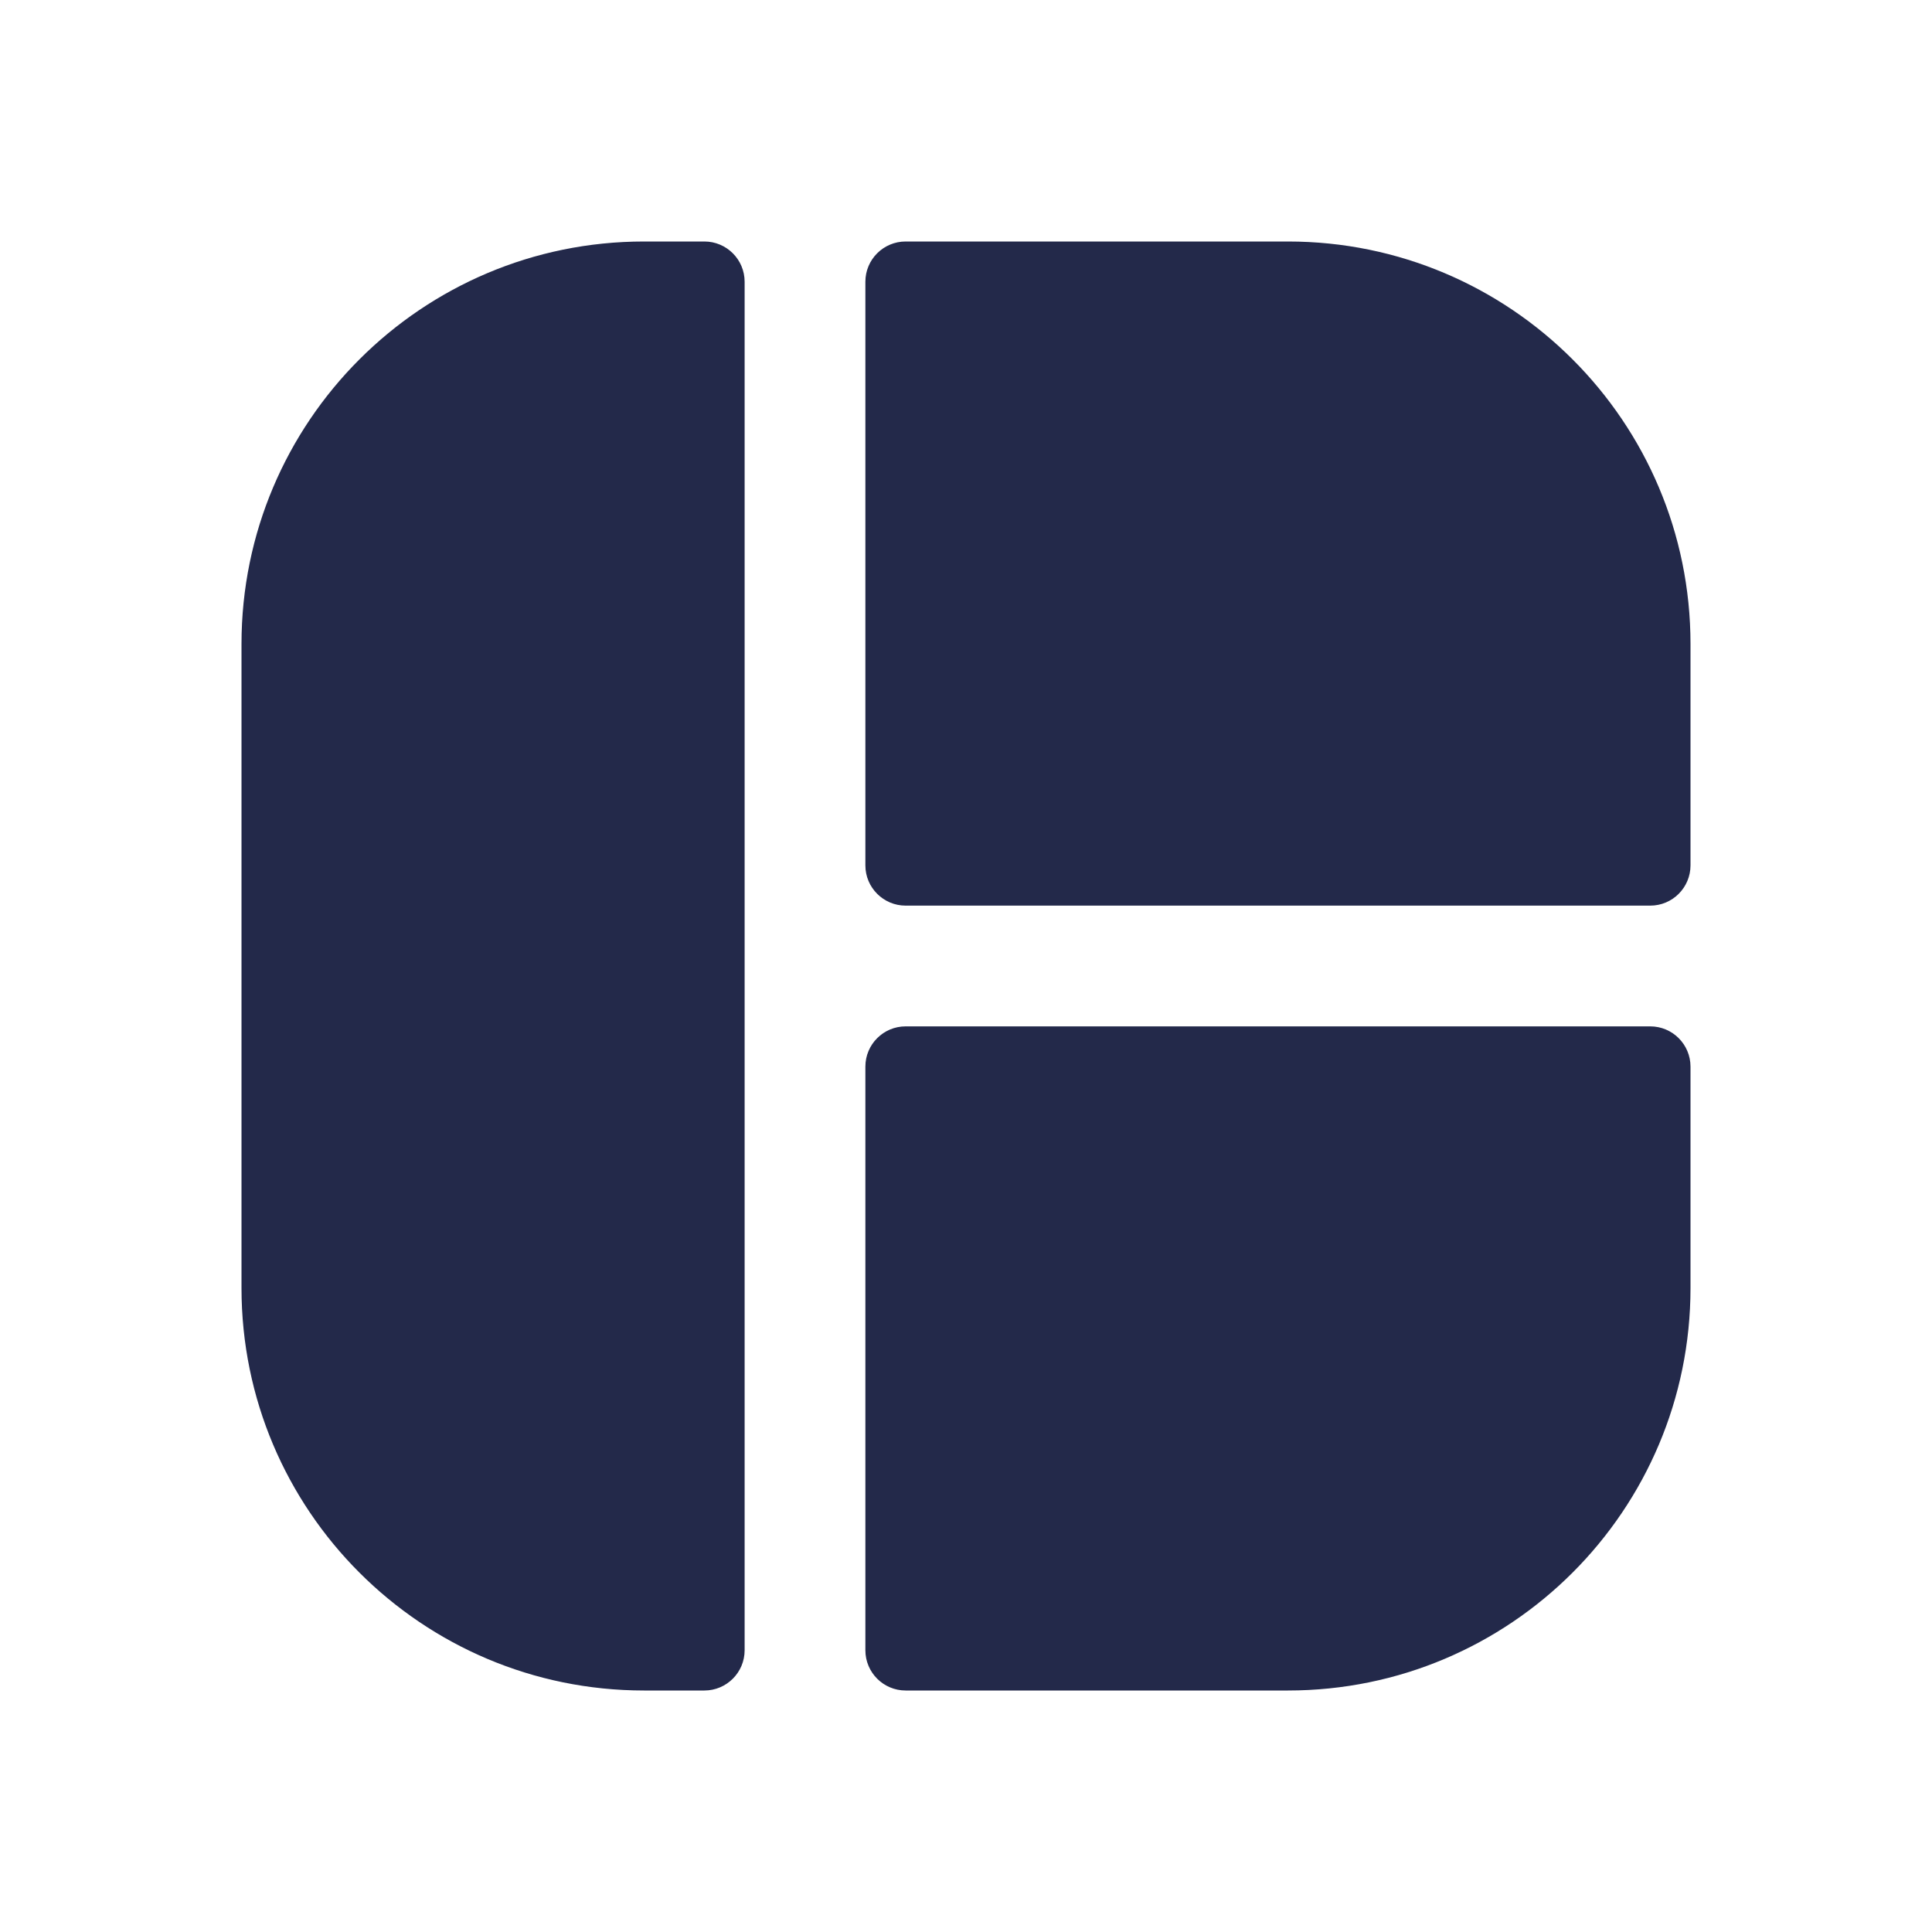 <svg width="24" height="24" viewBox="0 0 24 24" fill="none" xmlns="http://www.w3.org/2000/svg">
<path d="M3 8C3 5.239 5.239 3 8 3H8.75C9.026 3 9.25 3.224 9.25 3.5V20.5C9.25 20.776 9.026 21 8.75 21H8C5.239 21 3 18.761 3 16V8Z" fill="#23294A"/>
<path d="M10.75 20.5C10.75 20.776 10.974 21 11.25 21H16C18.761 21 21 18.761 21 16V13.25C21 12.974 20.776 12.75 20.5 12.75L11.25 12.75C10.974 12.75 10.75 12.974 10.75 13.25V20.5Z" fill="#23294A"/>
<path d="M10.75 10.75C10.75 11.026 10.974 11.25 11.25 11.25L20.5 11.25C20.776 11.25 21 11.026 21 10.75V8C21 5.239 18.761 3 16 3H11.25C10.974 3 10.75 3.224 10.75 3.5V10.75Z" fill="#23294A"/>
</svg>
